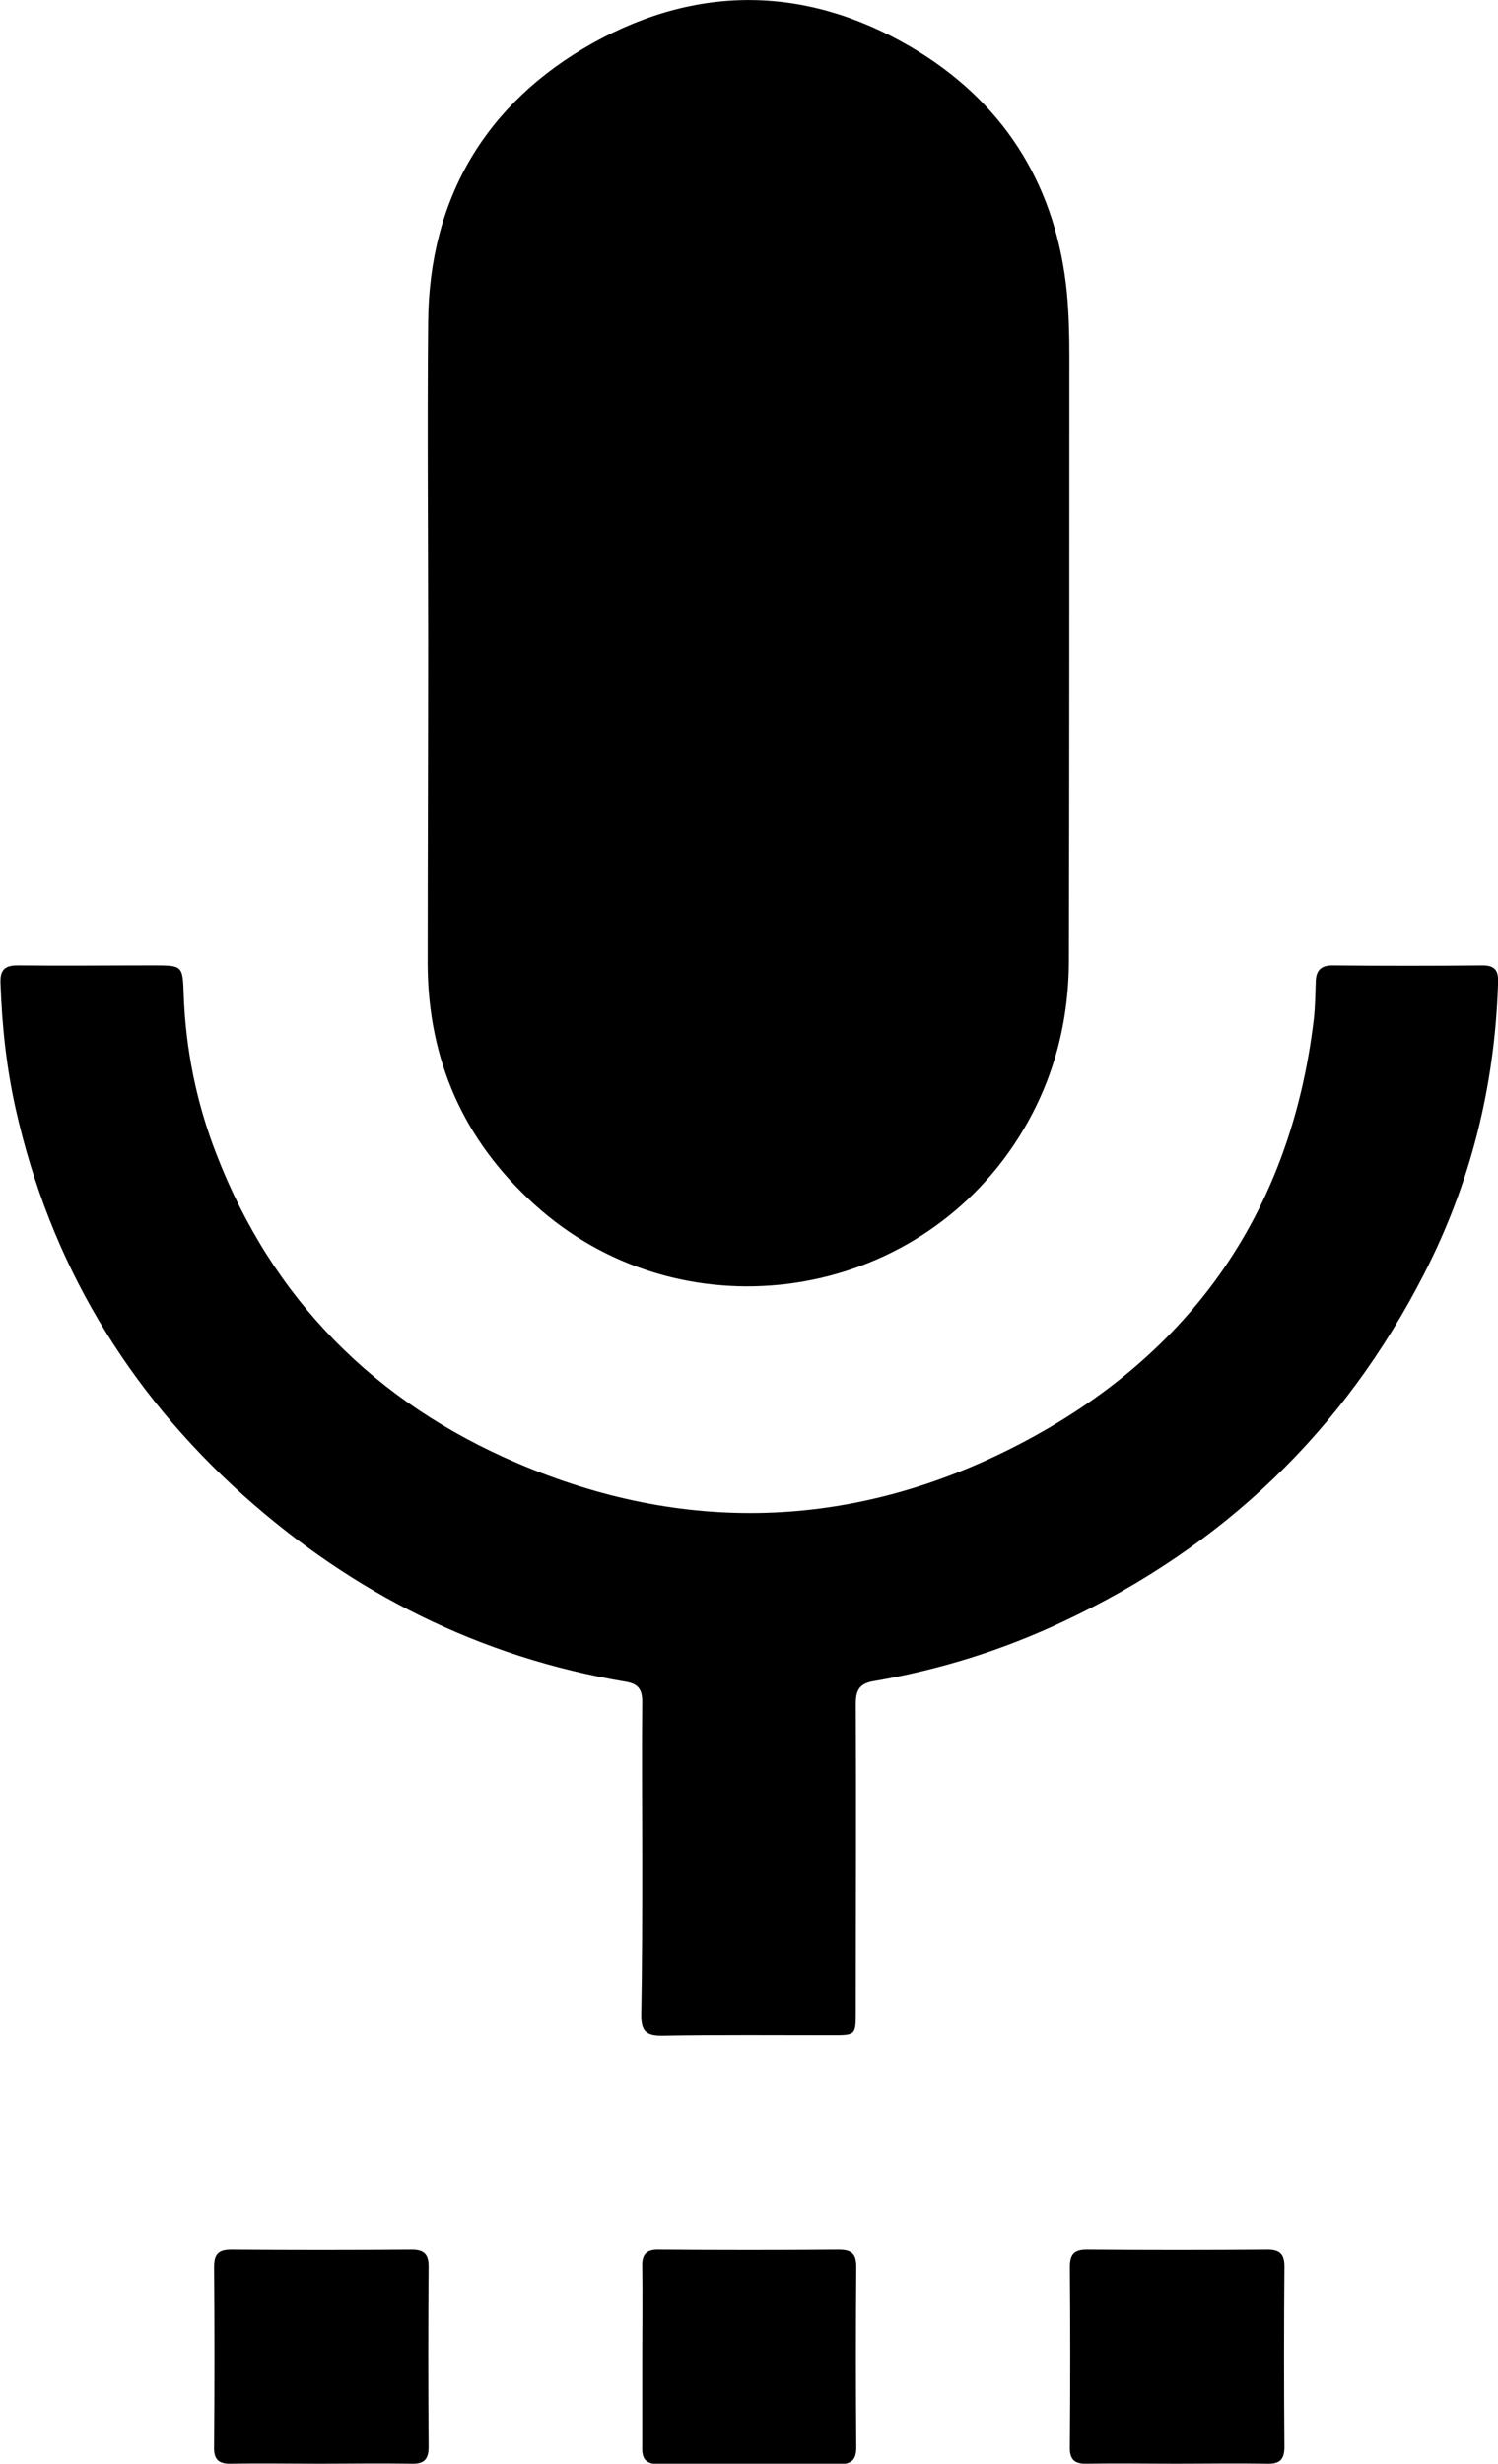 <?xml version="1.0" encoding="utf-8"?>
<!-- Generator: Adobe Illustrator 23.0.2, SVG Export Plug-In . SVG Version: 6.00 Build 0)  -->
<svg version="1.1" id="Camada_1" focusable="false" xmlns="http://www.w3.org/2000/svg" xmlns:xlink="http://www.w3.org/1999/xlink"
	 x="0px" y="0px" viewBox="0 0 305.8 502.8" style="enable-background:new 0 0 305.8 502.8;" xml:space="preserve">
<g>
	<path d="M87.4,131c0-21.7-0.2-43.4,0-65.2c0.2-25.4,11.8-44.8,33.6-57c22.2-12.4,45.1-11.6,66.8,1.9c17.9,11.2,27.9,27.9,30,49.1
		c0.4,4.3,0.5,8.6,0.5,12.9c0,41.1,0,82.1-0.1,123.2c0,13.6-3.6,26.3-11.2,37.7c-22,32.9-68.6,38.8-97.9,12.2
		c-14.5-13.1-21.7-29.5-21.8-49C87.3,174.9,87.4,153,87.4,131z"/>
	<path d="M131.1,379.6c0-10.8-0.1-21.6,0-32.4c0-2.6-1-3.6-3.4-4c-29.7-5-55.6-18-78-38c-23.8-21.4-39.5-47.6-46.5-78.9
		c-1.9-8.5-2.8-17-3.1-25.7c-0.1-2.7,0.9-3.6,3.5-3.6c9.2,0.1,18.4,0,27.6,0c6.1,0,6.1,0,6.3,6c0.4,11.2,2.6,22.1,6.7,32.6
		c11.5,29.7,32.4,50.6,61.4,63c33.8,14.5,67.9,13.5,100.6-2.9c35.9-18,57.2-47.3,62-87.7c0.3-2.6,0.3-5.2,0.4-7.8
		c0.1-2.2,1.1-3.2,3.4-3.2c10.2,0.1,20.5,0.1,30.7,0c3.1,0,3.2,1.8,3.1,4c-0.7,20.8-5.6,40.5-15.1,59c-16.4,32.1-41.1,55.7-73.8,71
		c-12.3,5.8-25.2,9.8-38.6,12.1c-2.9,0.5-3.6,1.9-3.6,4.6c0.1,20.9,0,41.8,0,62.8c0,4.9,0,4.9-4.9,4.9c-11.6,0-23.2-0.1-34.8,0.1
		c-3.2,0-4.1-1.1-4.1-4.2C131.1,400.8,131.1,390.2,131.1,379.6z"/>
	<path d="M65.3,502.8c-6,0-12.1-0.1-18.1,0c-2.7,0.1-3.6-1-3.5-3.6c0.1-12.2,0.1-24.3,0-36.5c0-2.6,0.8-3.6,3.5-3.6
		c12.3,0.1,24.6,0.1,36.9,0c2.5,0,3.4,1,3.4,3.4c-0.1,12.3-0.1,24.6,0,36.9c0,2.8-1.2,3.5-3.7,3.4C77.6,502.7,71.4,502.8,65.3,502.8
		z"/>
	<path d="M131.1,480.7c0-6,0.1-12.1,0-18.1c-0.1-2.7,1-3.6,3.6-3.5c12.2,0.1,24.3,0.1,36.5,0c2.6,0,3.6,0.8,3.6,3.5
		c-0.1,12.3-0.1,24.6,0,36.9c0,2.5-1,3.4-3.4,3.4c-12.3-0.1-24.6-0.1-36.9,0c-2.8,0-3.5-1.2-3.4-3.7
		C131.1,493,131.1,486.8,131.1,480.7z"/>
	<path d="M240,502.8c-6,0-12.1-0.1-18.1,0c-2.7,0.1-3.6-1-3.5-3.6c0.1-12.2,0.1-24.3,0-36.5c0-2.6,0.8-3.6,3.5-3.6
		c12.3,0.1,24.6,0.1,36.9,0c2.5,0,3.4,1,3.4,3.4c-0.1,12.3-0.1,24.6,0,36.9c0,2.8-1.2,3.5-3.7,3.4
		C252.3,502.7,246.2,502.8,240,502.8z"/>
</g>
</svg>

